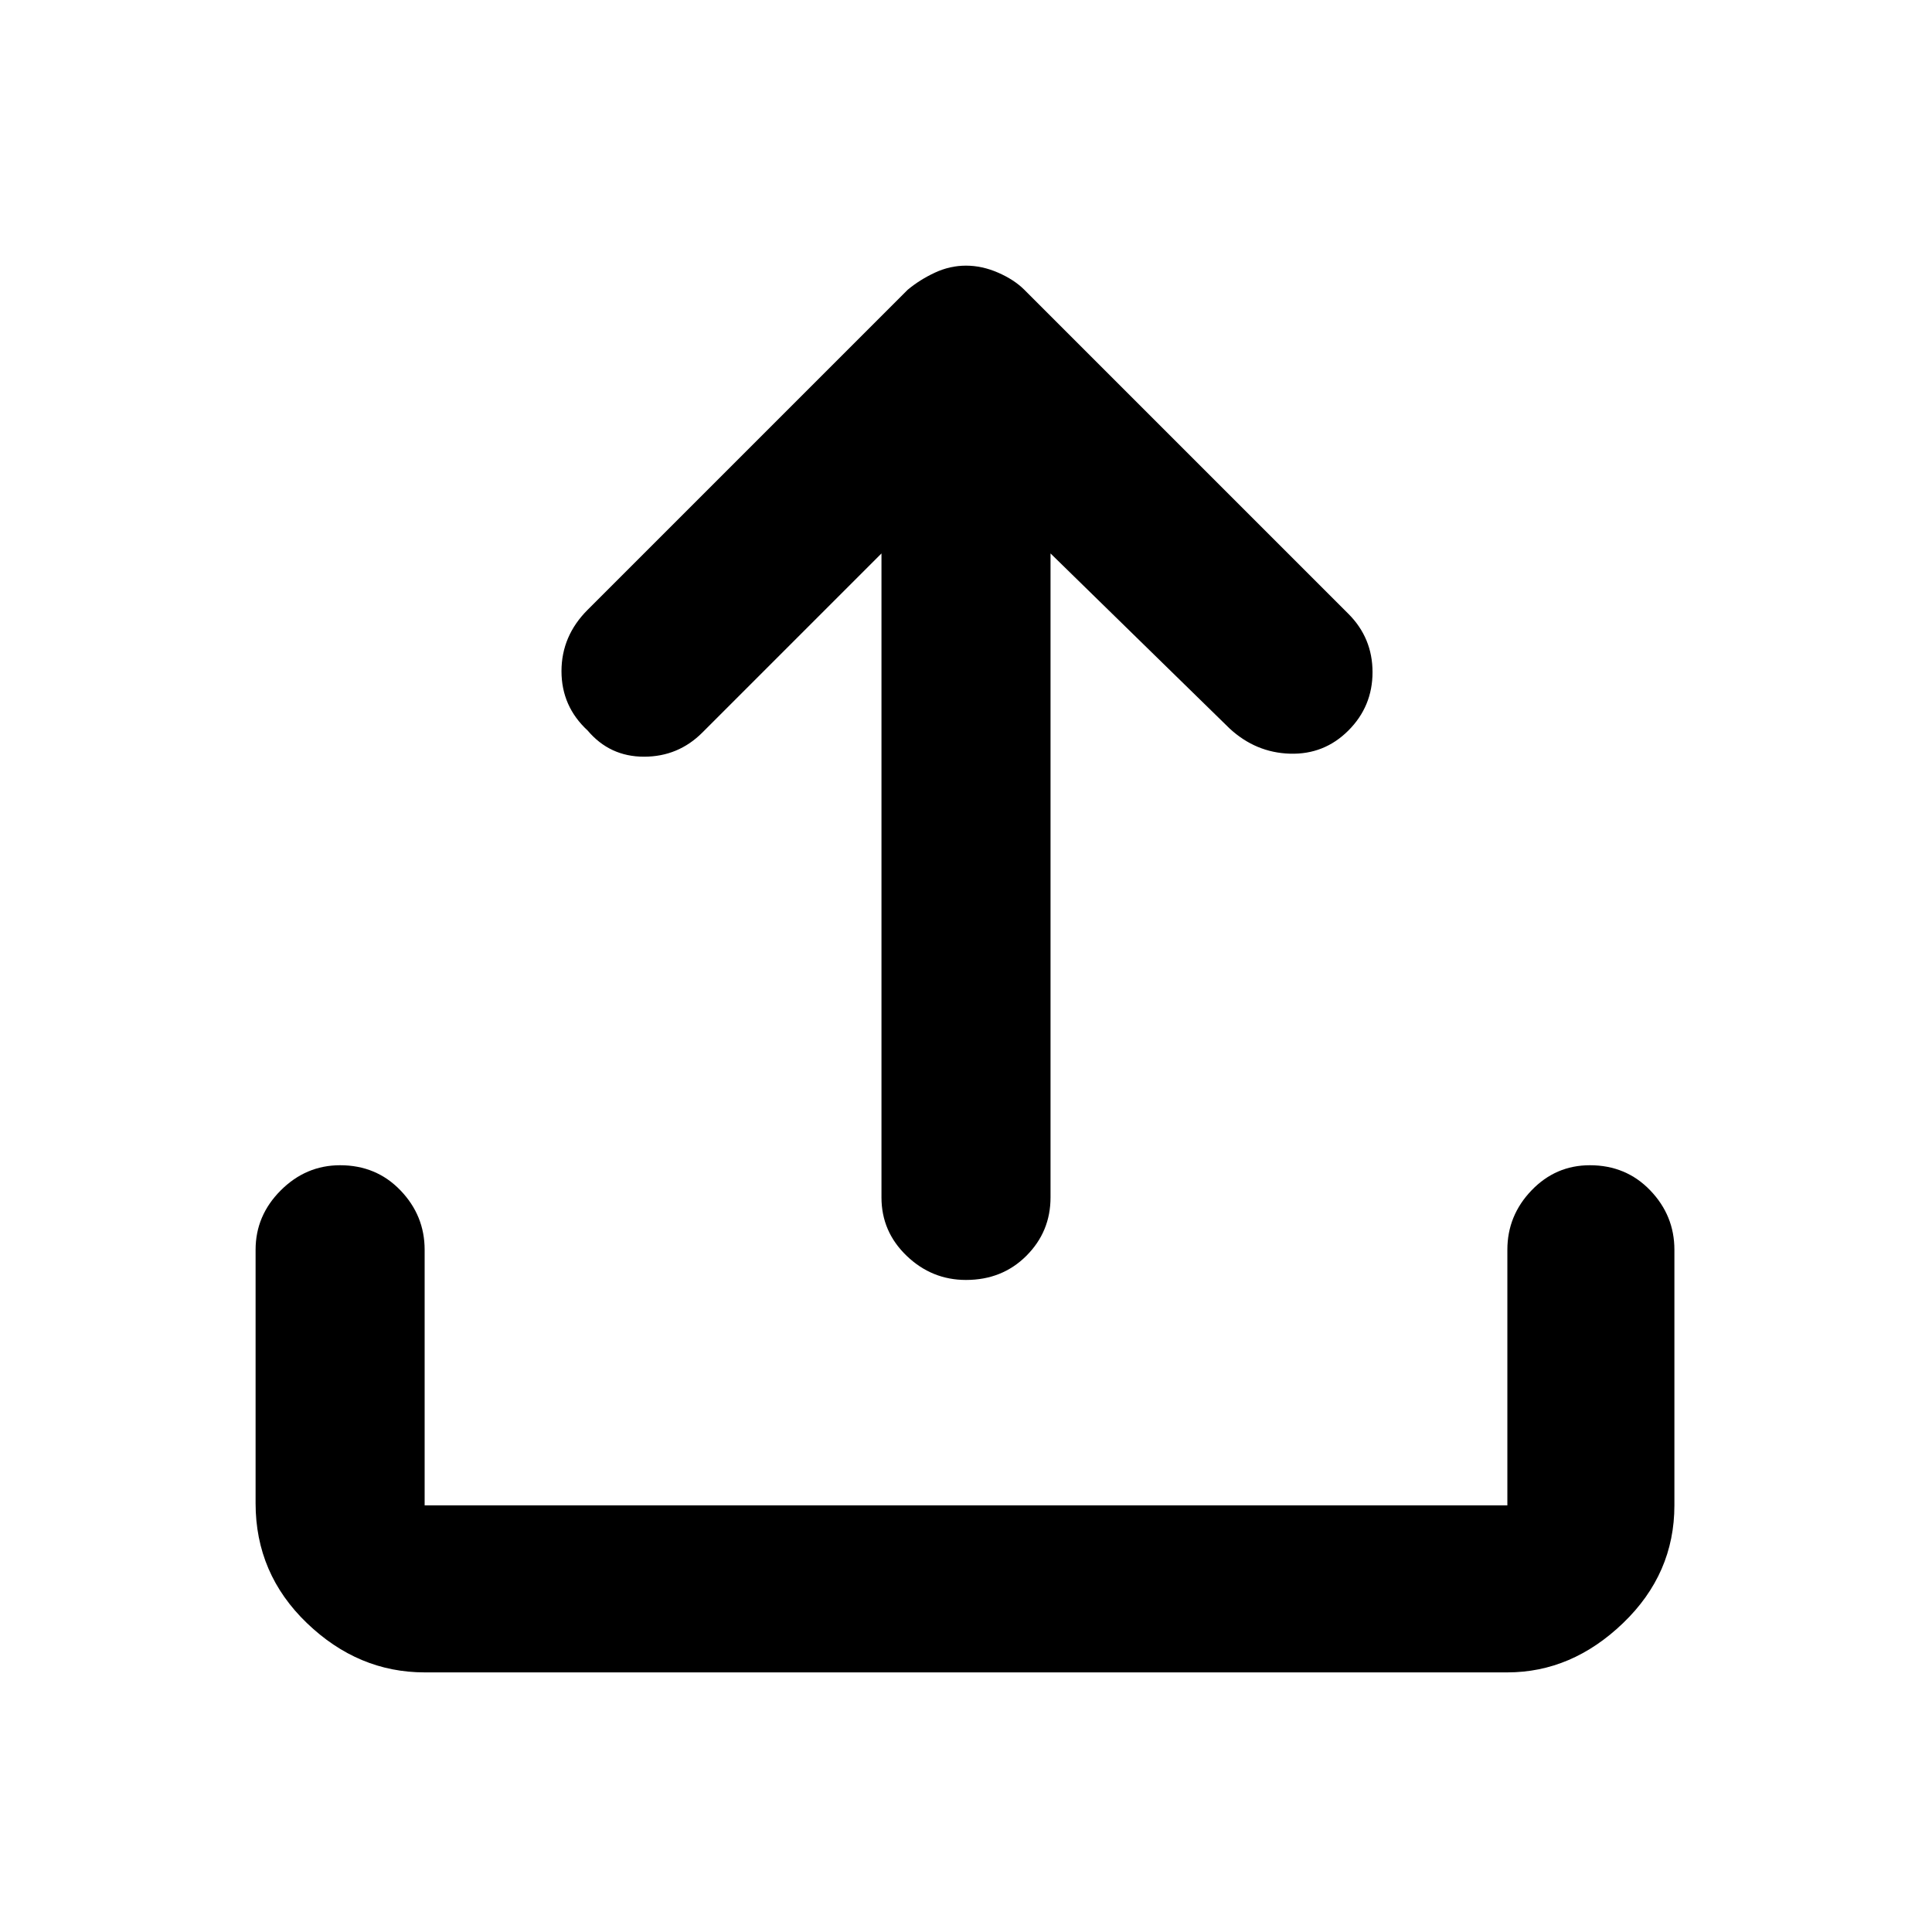 <svg xmlns="http://www.w3.org/2000/svg" height="48" width="48"><path d="M24 31.8q-.85 0-1.475-.6-.625-.6-.625-1.45v-16l-4.45 4.45q-.6.6-1.45.6t-1.4-.65q-.65-.6-.65-1.475 0-.875.65-1.525l7.95-7.95q.3-.25.675-.425Q23.6 6.6 24 6.6t.8.175q.4.175.65.425l8.05 8.05q.6.6.6 1.45t-.6 1.45q-.6.6-1.45.575-.85-.025-1.5-.625l-4.45-4.35v16q0 .85-.6 1.45t-1.5.6Zm-13.45 9.75q-1.65 0-2.925-1.225T6.35 37.35v-6.3q0-.85.625-1.475.625-.625 1.475-.625.9 0 1.5.625t.6 1.475v6.35h26.9v-6.35q0-.85.6-1.475.6-.625 1.45-.625.9 0 1.5.625t.6 1.475v6.35q0 1.7-1.275 2.925-1.275 1.225-2.875 1.225Z"/></svg>